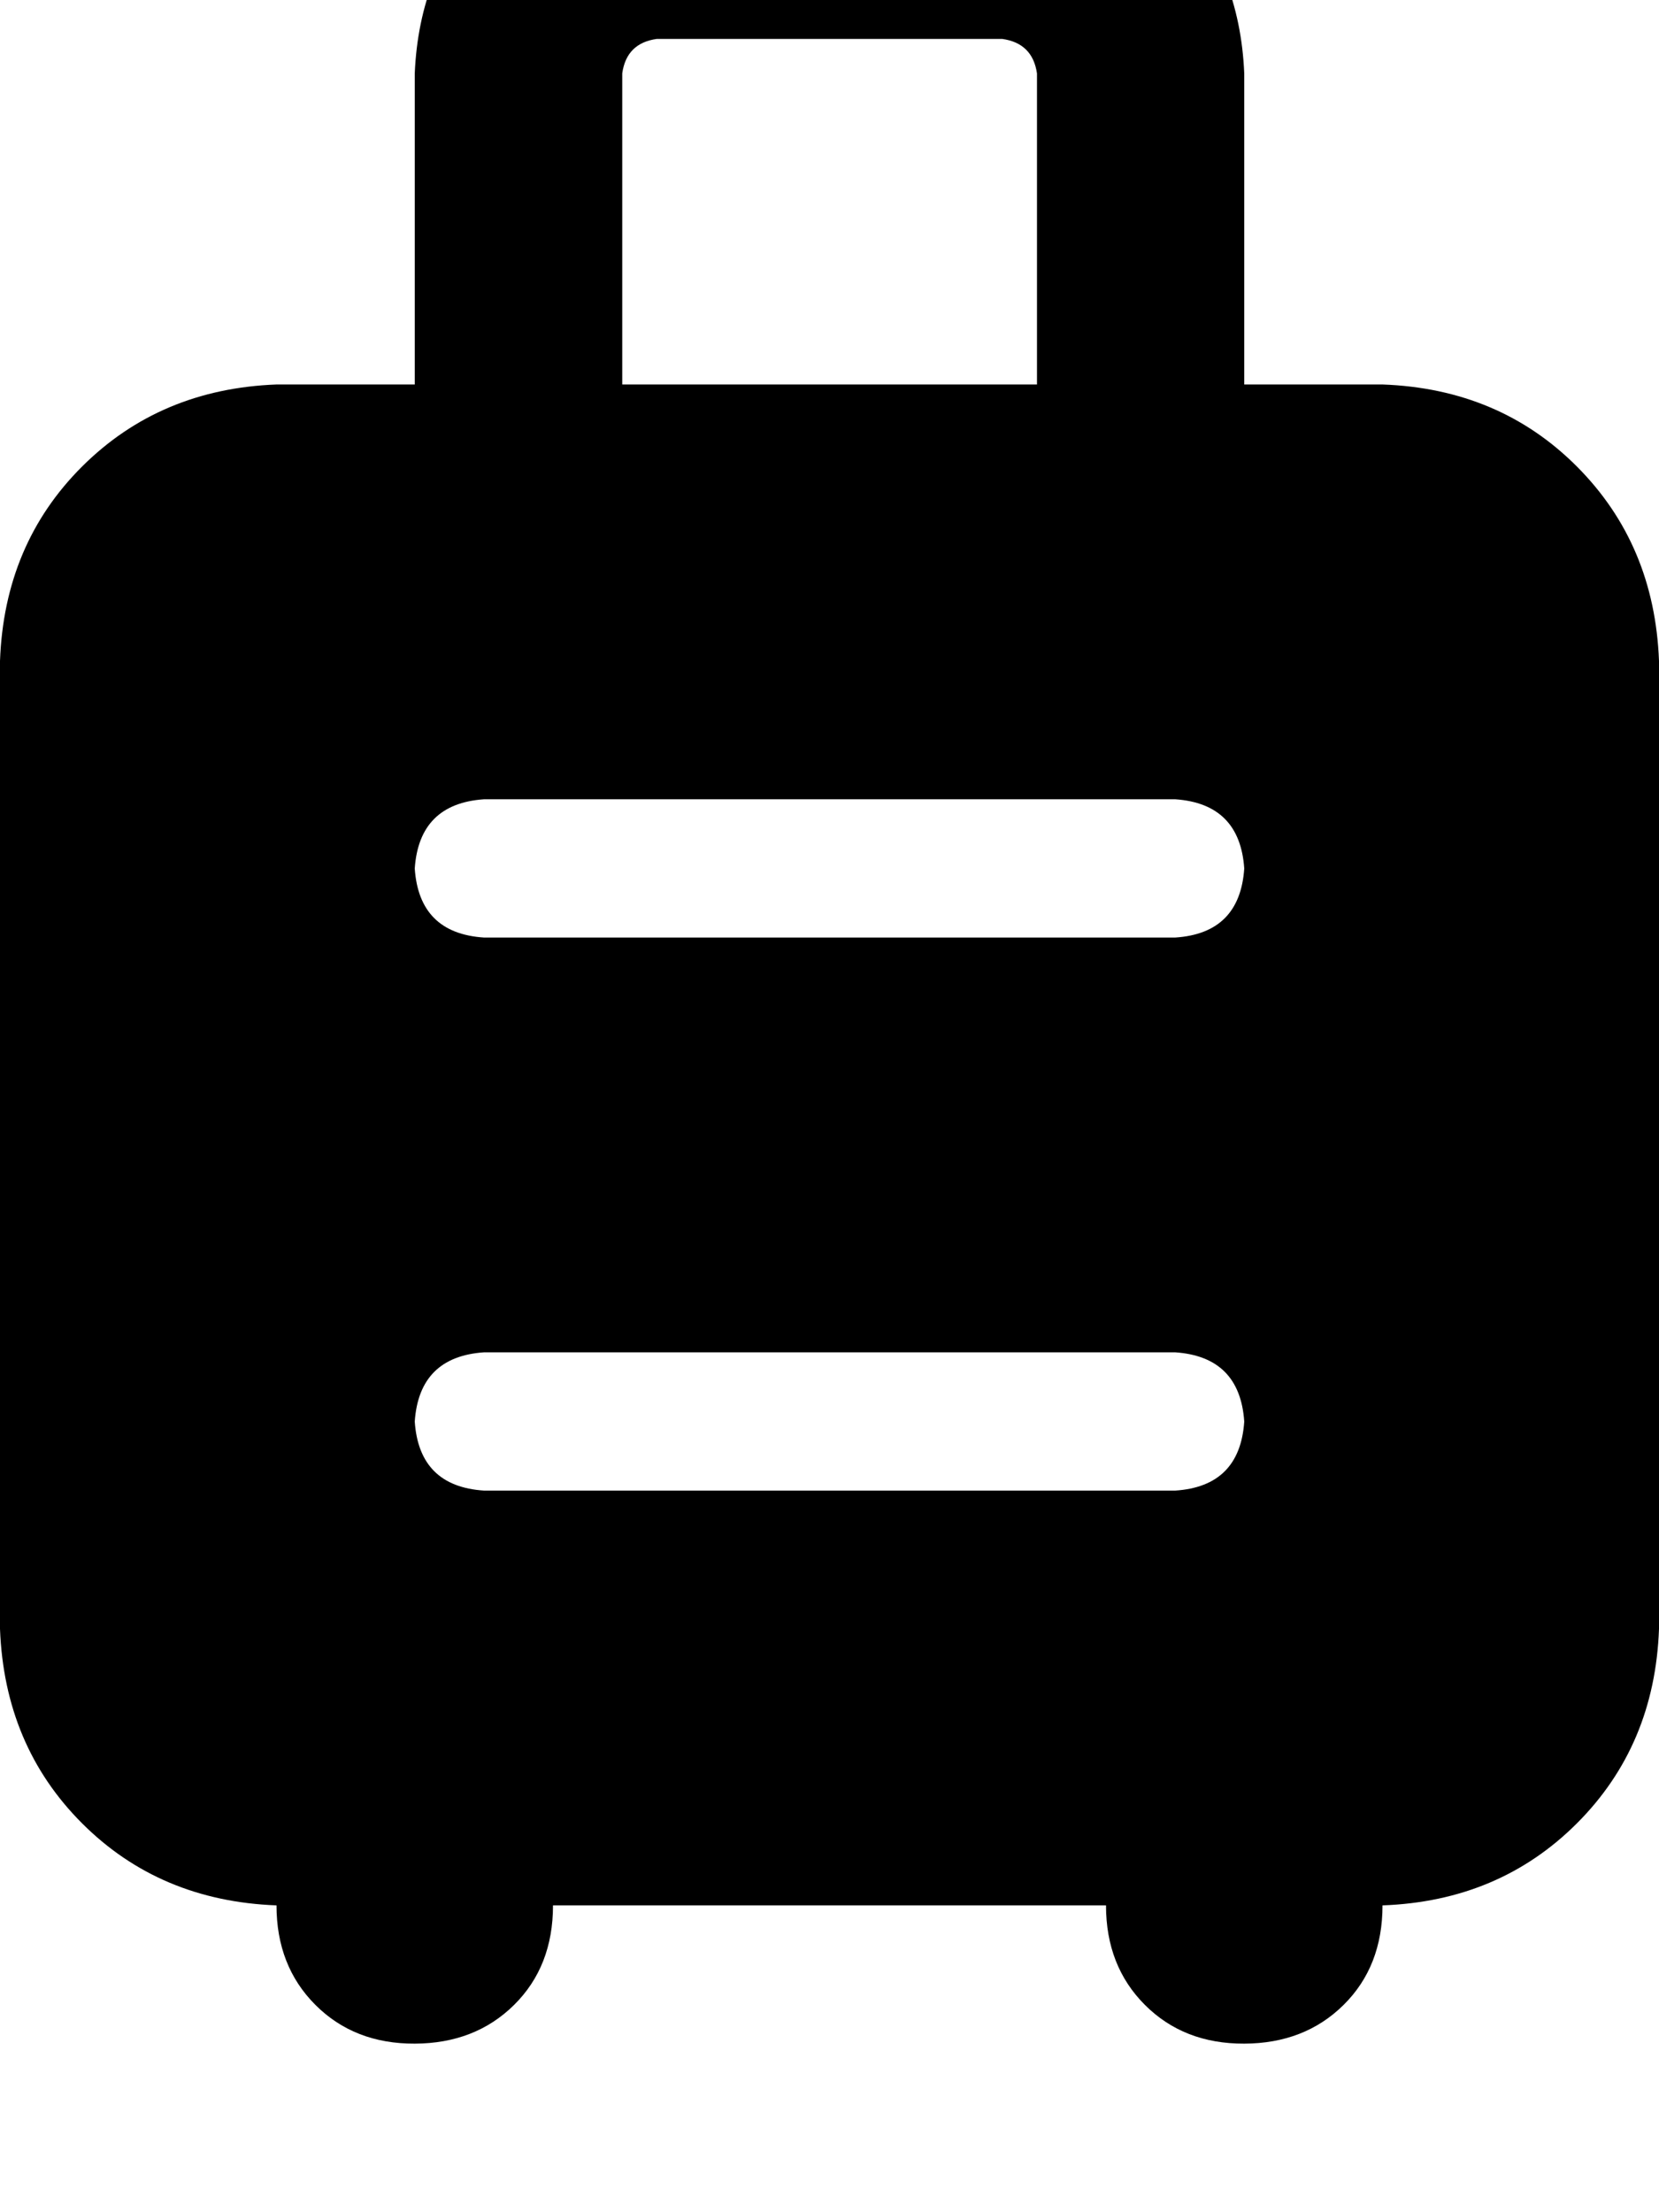 <svg height="1000" width="750" xmlns="http://www.w3.org/2000/svg"><path d="M281.3 33.2q1.9 -13.7 15.6 -15.6h156.2q13.7 1.9 15.7 15.6v140.6H281.3V33.2zM625 173.8h-62.5H625h-62.5V33.2q-2 -46.9 -31.2 -78.1Q500 -74.2 453.1 -76.2H296.9q-46.9 2 -78.1 31.3 -29.3 31.2 -31.3 78.1v140.6H125q-52.7 2 -87.9 37.1T0 298.8v437.5q2 52.8 37.1 87.9t87.9 37.1q0 27.4 17.6 45t44.9 17.5 44.9 -17.5 17.6 -45h250q0 27.4 17.6 45t44.9 17.5 44.9 -17.5 17.6 -45q52.7 -1.9 87.9 -37.1T750 736.3V298.8q-2 -52.7 -37.1 -87.9T625 173.8zM218.8 361.3h312.5H218.8h312.5q29.2 2 31.2 31.3 -2 29.3 -31.2 31.2H218.8q-29.3 -1.9 -31.3 -31.2 2 -29.3 31.3 -31.3zm0 250h312.5H218.8h312.5q29.2 2 31.2 31.3 -2 29.3 -31.2 31.2H218.8q-29.3 -1.9 -31.3 -31.2 2 -29.3 31.3 -31.3z"/></svg>